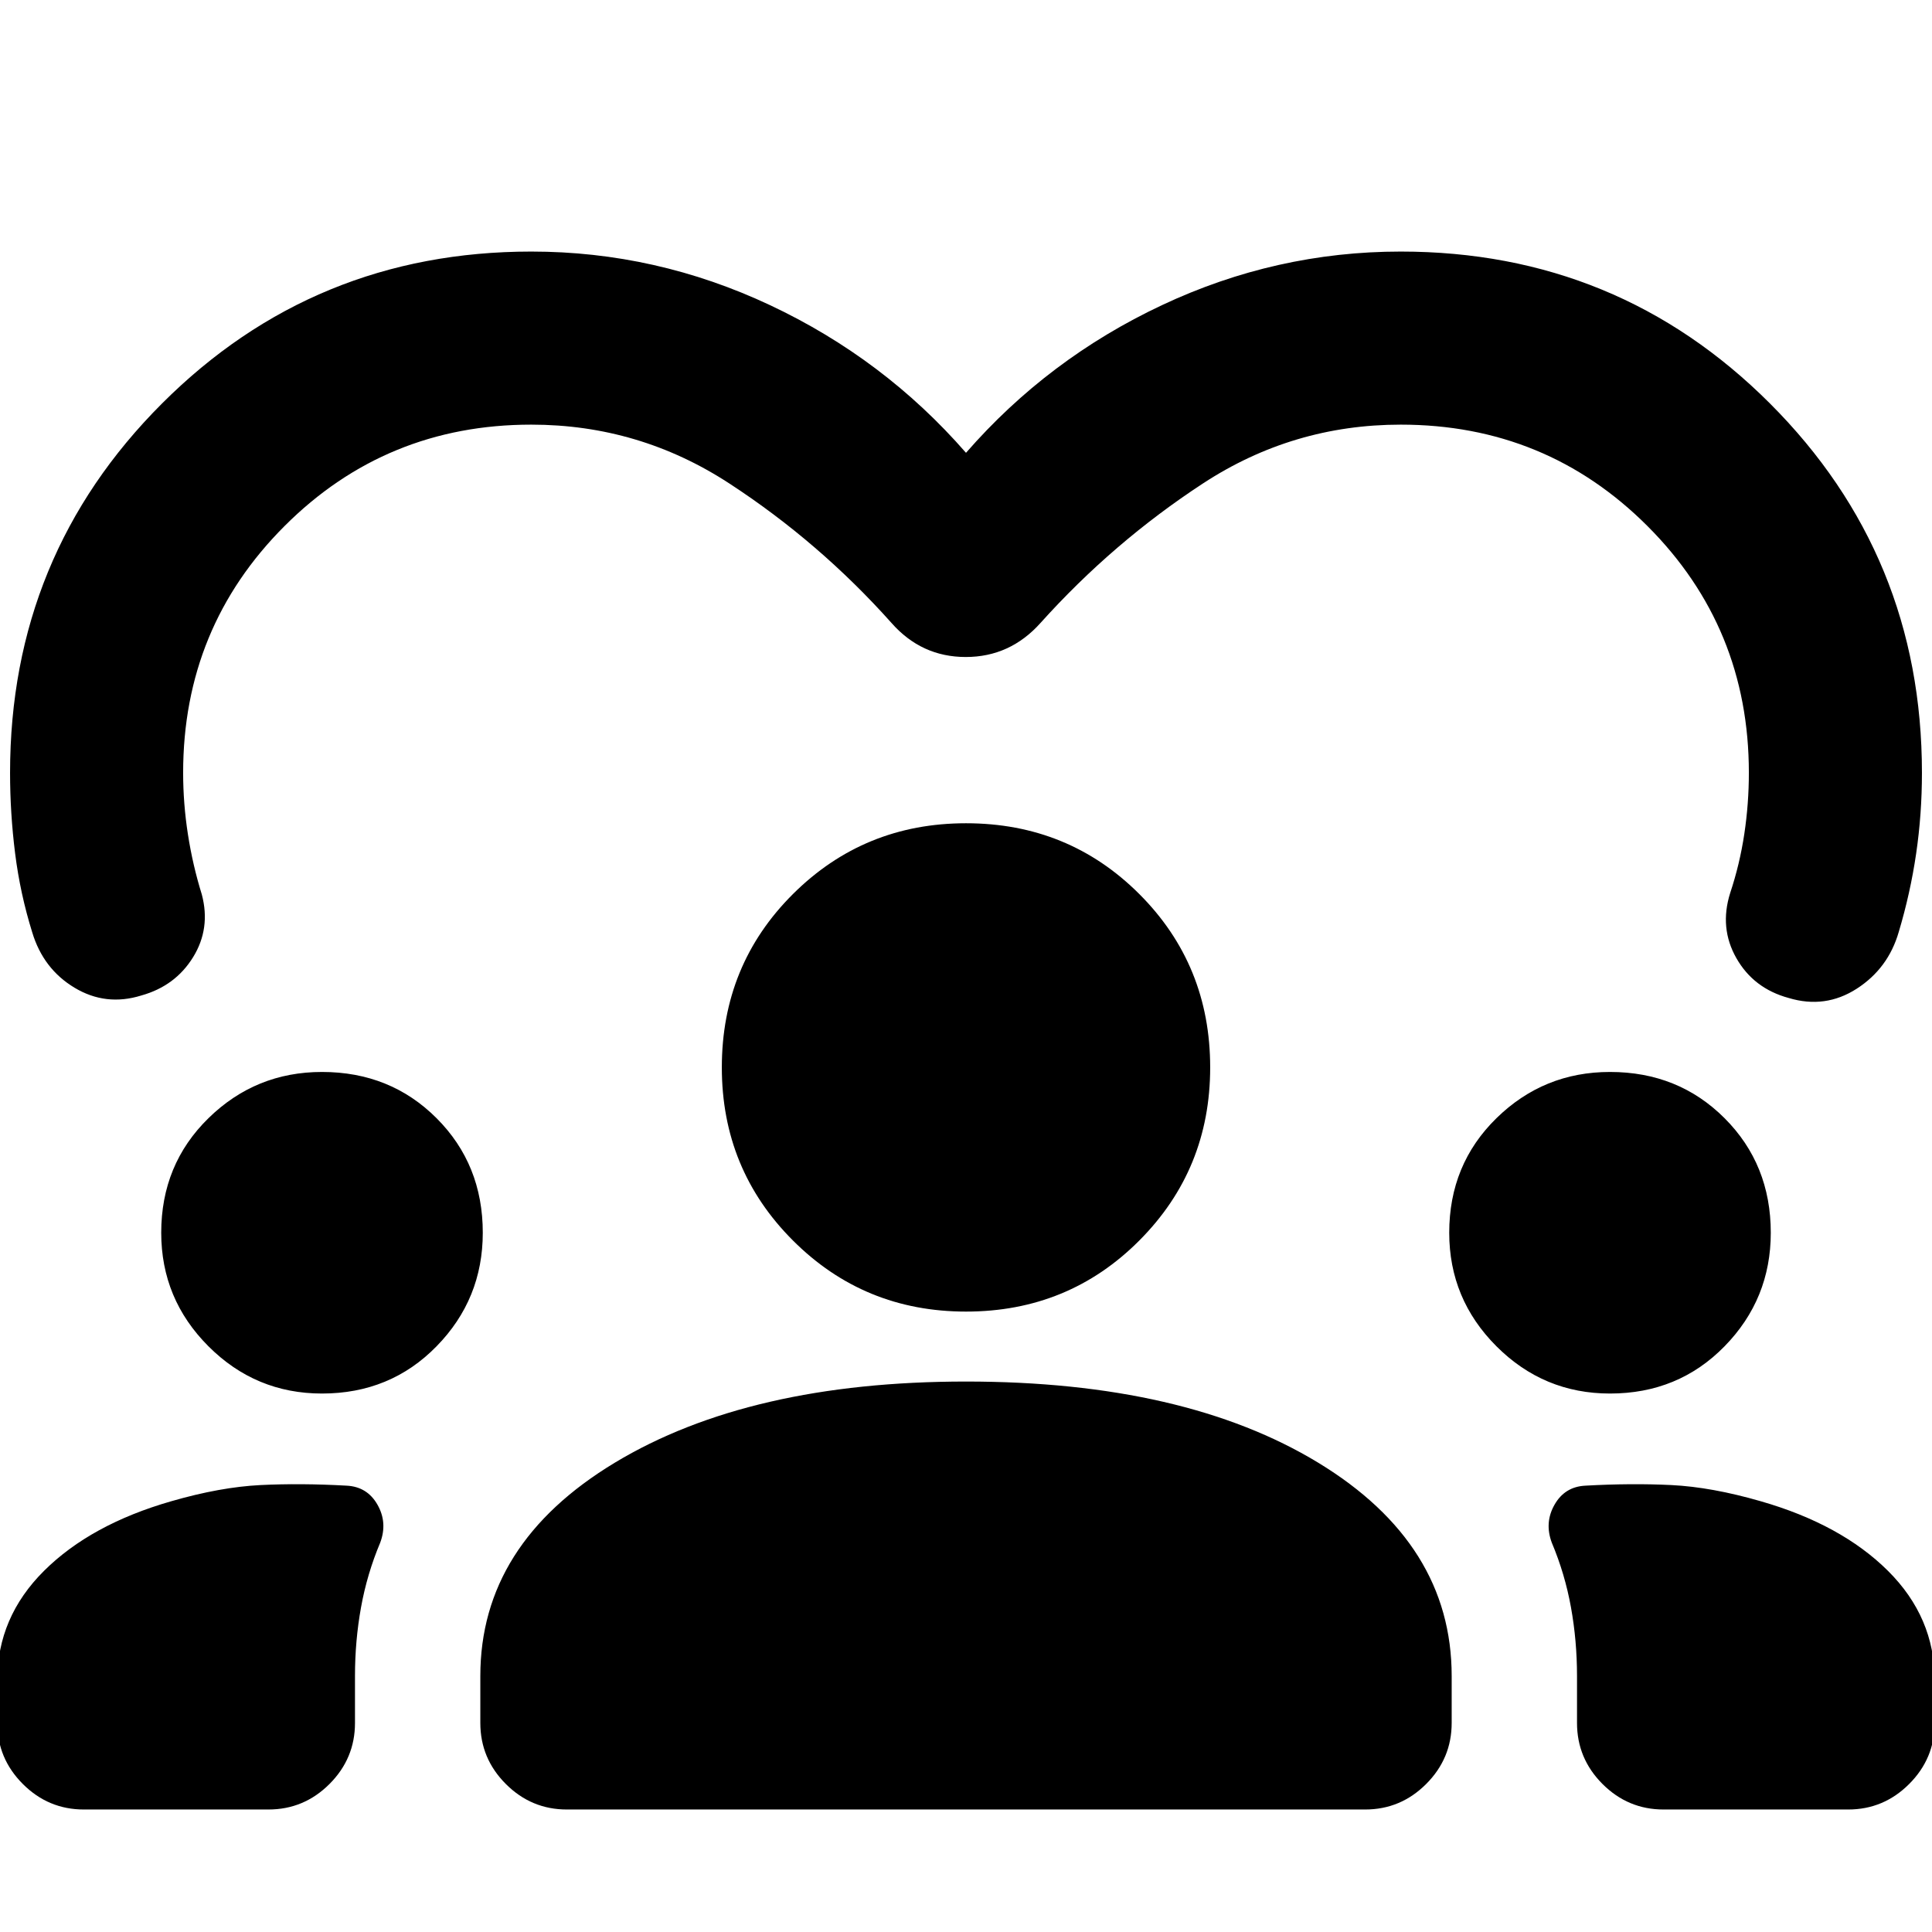 <svg xmlns="http://www.w3.org/2000/svg" height="24" viewBox="0 -960 960 960" width="24"><path d="M41.67-60.87q-17.65 0-30.32-12.67-12.68-12.68-12.68-30.33v-21.33q0-31.19 23.23-54.28 23.23-23.08 63.19-34.56 24.39-7.05 44.36-8.04 19.96-.98 42.83.3 10.2.52 15.29 9.47 5.08 8.94 1.34 18.88-6.52 15.5-9.52 32.12-3 16.61-3 34.11v23.33q0 17.65-12.67 30.33-12.68 12.67-30.33 12.67H41.67Zm240 0q-17.65 0-30.32-12.67-12.68-12.68-12.68-30.33v-23.33q0-65.67 66.83-106 66.83-40.32 174.5-40.32 108.67 0 175 40.32 66.33 40.33 66.33 106v23.33q0 17.65-12.68 30.33-12.67 12.67-30.32 12.67H281.67Zm544.94 0q-17.65 0-30.33-12.67-12.67-12.68-12.67-30.33v-23.33q0-17.5-3-34.11-3-16.62-9.52-32.12-3.74-9.94 1.34-18.88 5.09-8.95 15.29-9.47 22.87-1.28 42.83-.3 19.97.99 44.36 8.04 39.96 11.48 63.19 34.56 23.23 23.09 23.23 54.28v21.33q0 17.65-12.68 30.33-12.67 12.67-30.32 12.67h-91.72ZM160-267.56q-32.96 0-56.42-23.47-23.47-23.47-23.47-56.43 0-33.95 23.47-56.92 23.46-22.97 56.42-22.97 33.96 0 56.92 22.97 22.97 22.97 22.97 56.92 0 32.96-22.97 56.43-22.96 23.47-56.92 23.47Zm640 0q-32.96 0-56.42-23.47-23.47-23.47-23.47-56.43 0-33.95 23.47-56.92 23.46-22.97 56.42-22.97 33.96 0 56.92 22.97 22.97 22.97 22.97 56.92 0 32.96-22.97 56.43-22.96 23.47-56.92 23.47Zm-320-40.72q-50.67 0-86-35.33-35.33-35.32-35.33-86 0-50.93 35.33-86.13 35.33-35.19 86-35.19 50.93 0 86.13 35.19 35.2 35.2 35.2 86.13 0 50.68-35.2 86-35.2 35.33-86.13 35.33ZM480-735q40.74-46.74 97.37-73.37Q634-835 696-835q108 0 183.5 75.5T955-576q0 20.52-2.88 40.16-2.88 19.64-8.64 38.91-5.24 18.15-20.89 28.22-15.66 10.08-33.81 4.6-17.39-4.72-25.96-19.75-8.58-15.03-3.1-32.42 4.76-14.31 7.02-29.36Q869-560.7 869-576q0-72.22-50.39-122.61T696-749q-53.59 0-98.25 29.22-44.66 29.21-80.71 69.3-15.15 16.94-37.16 16.94-22.01 0-36.92-16.94-35.79-40.09-80.58-69.3Q317.59-749 264-749q-72.22 0-122.61 50.39T91-576q0 15.3 2.38 30.61 2.38 15.3 6.9 29.85 4.48 16.89-4.35 31.18-8.82 14.29-25.71 19.01-17.65 5.48-33.19-3.86-15.53-9.33-21.01-27.49-6-19.26-8.51-39.27T5-576q0-108 75.5-183.5T264-835q62 0 118.63 26.63Q439.26-781.74 480-735Z"/></svg>